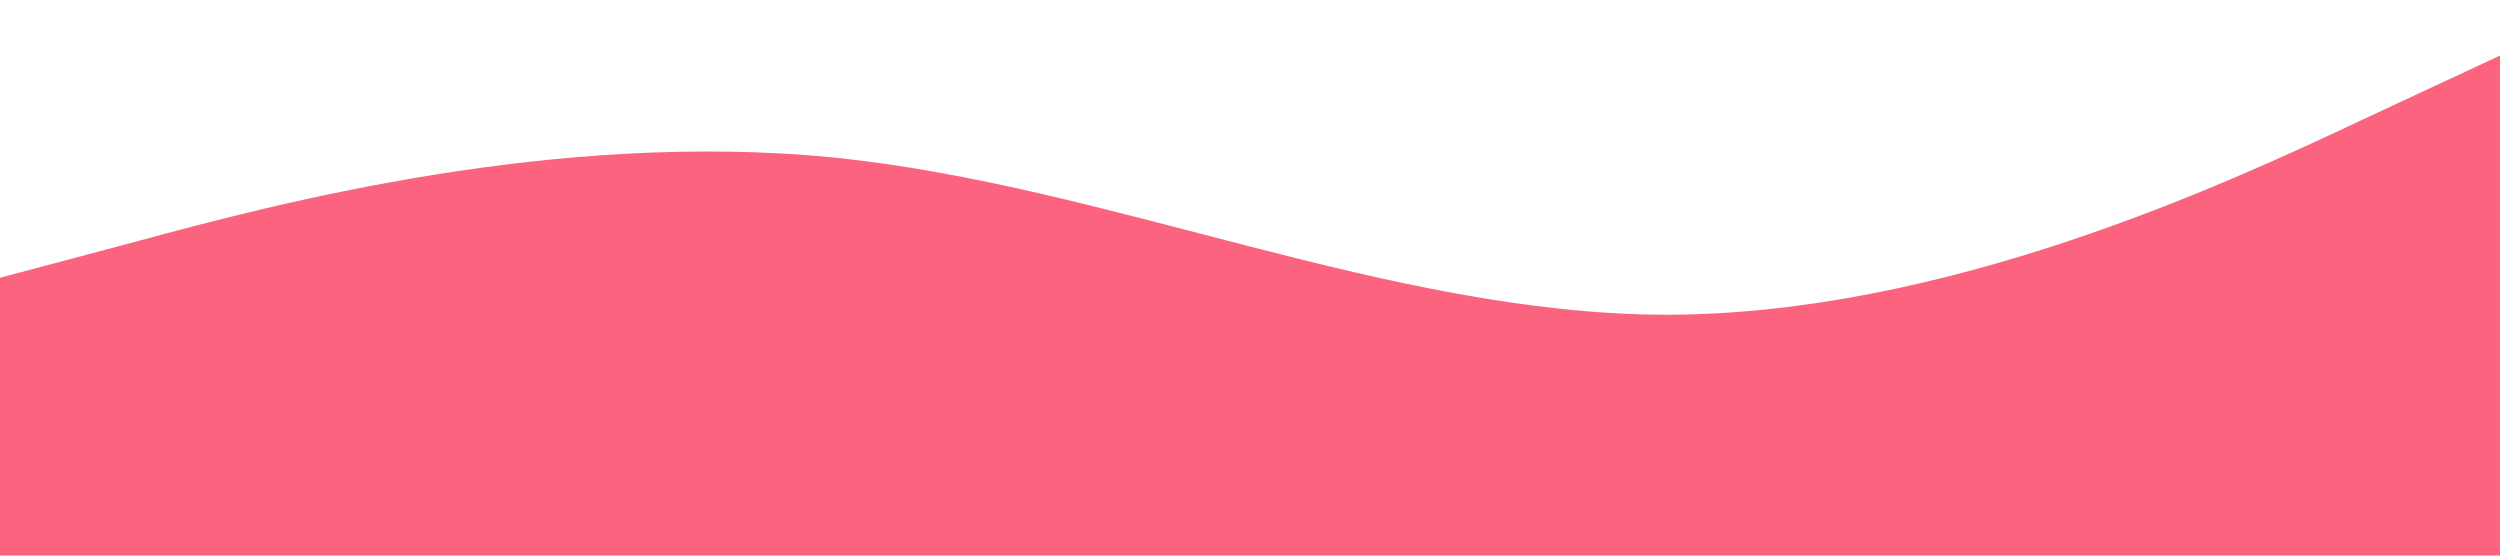 <?xml version="1.0" standalone="no"?><svg xmlns="http://www.w3.org/2000/svg" viewBox="0 0 1440 320"><path fill="#fc637e" fill-opacity="1" d="M0,160L80,138.7C160,117,320,75,480,90.7C640,107,800,181,960,181.3C1120,181,1280,107,1360,69.3L1440,32L1440,320L1360,320C1280,320,1120,320,960,320C800,320,640,320,480,320C320,320,160,320,80,320L0,320Z"></path></svg>